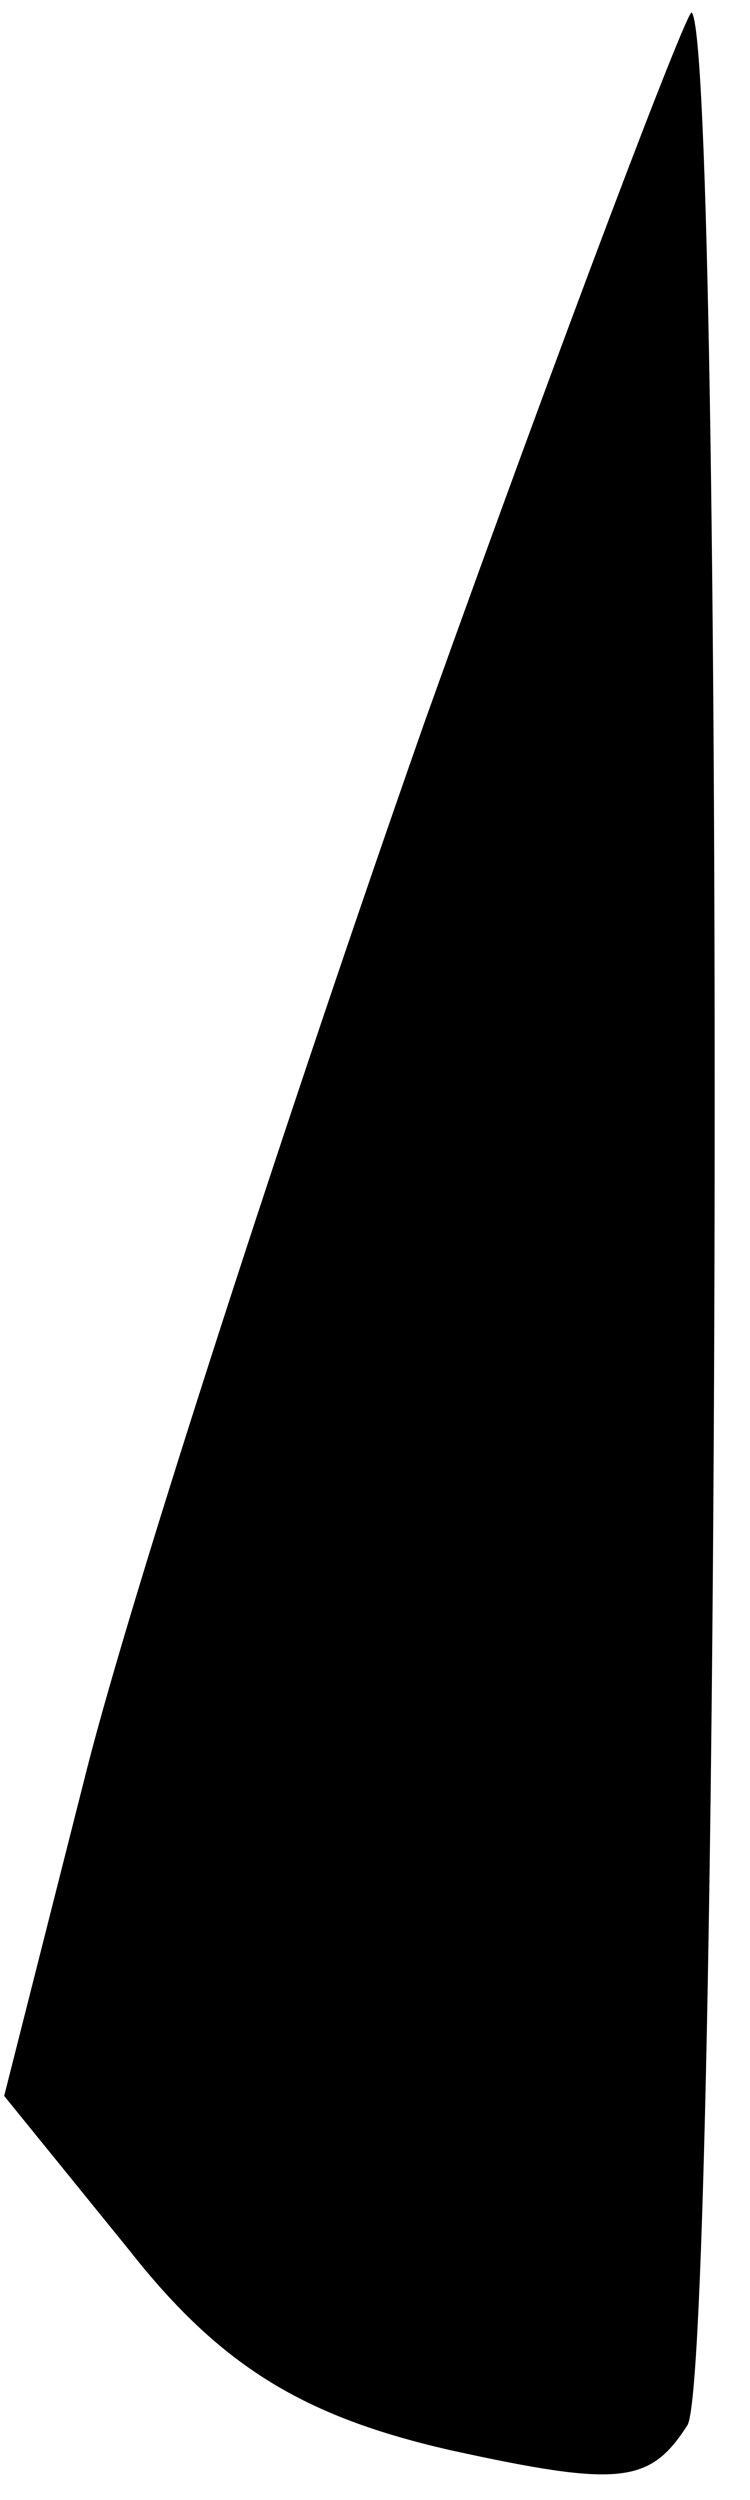 <?xml version="1.0" standalone="no"?>
<!DOCTYPE svg PUBLIC "-//W3C//DTD SVG 20010904//EN"
 "http://www.w3.org/TR/2001/REC-SVG-20010904/DTD/svg10.dtd">
<svg version="1.0" xmlns="http://www.w3.org/2000/svg"
 width="18pt" height="60pt" viewBox="0 0 18 60"
 preserveAspectRatio="xMidYMid meet">
<g transform="translate(0,60) scale(0.1,-0.1)"
fill="#000000" stroke="none">
<path fill="#000000" stroke="none" d="M102 427 c-33 -94 -70 -208 -81 -251
l-20 -79 30 -37 c22 -28 42 -40 77 -48 41 -9 48 -8 57 6 8 14 9 571 1 579 -1
1 -30 -75 -64 -170z"/>
</g>
</svg>
